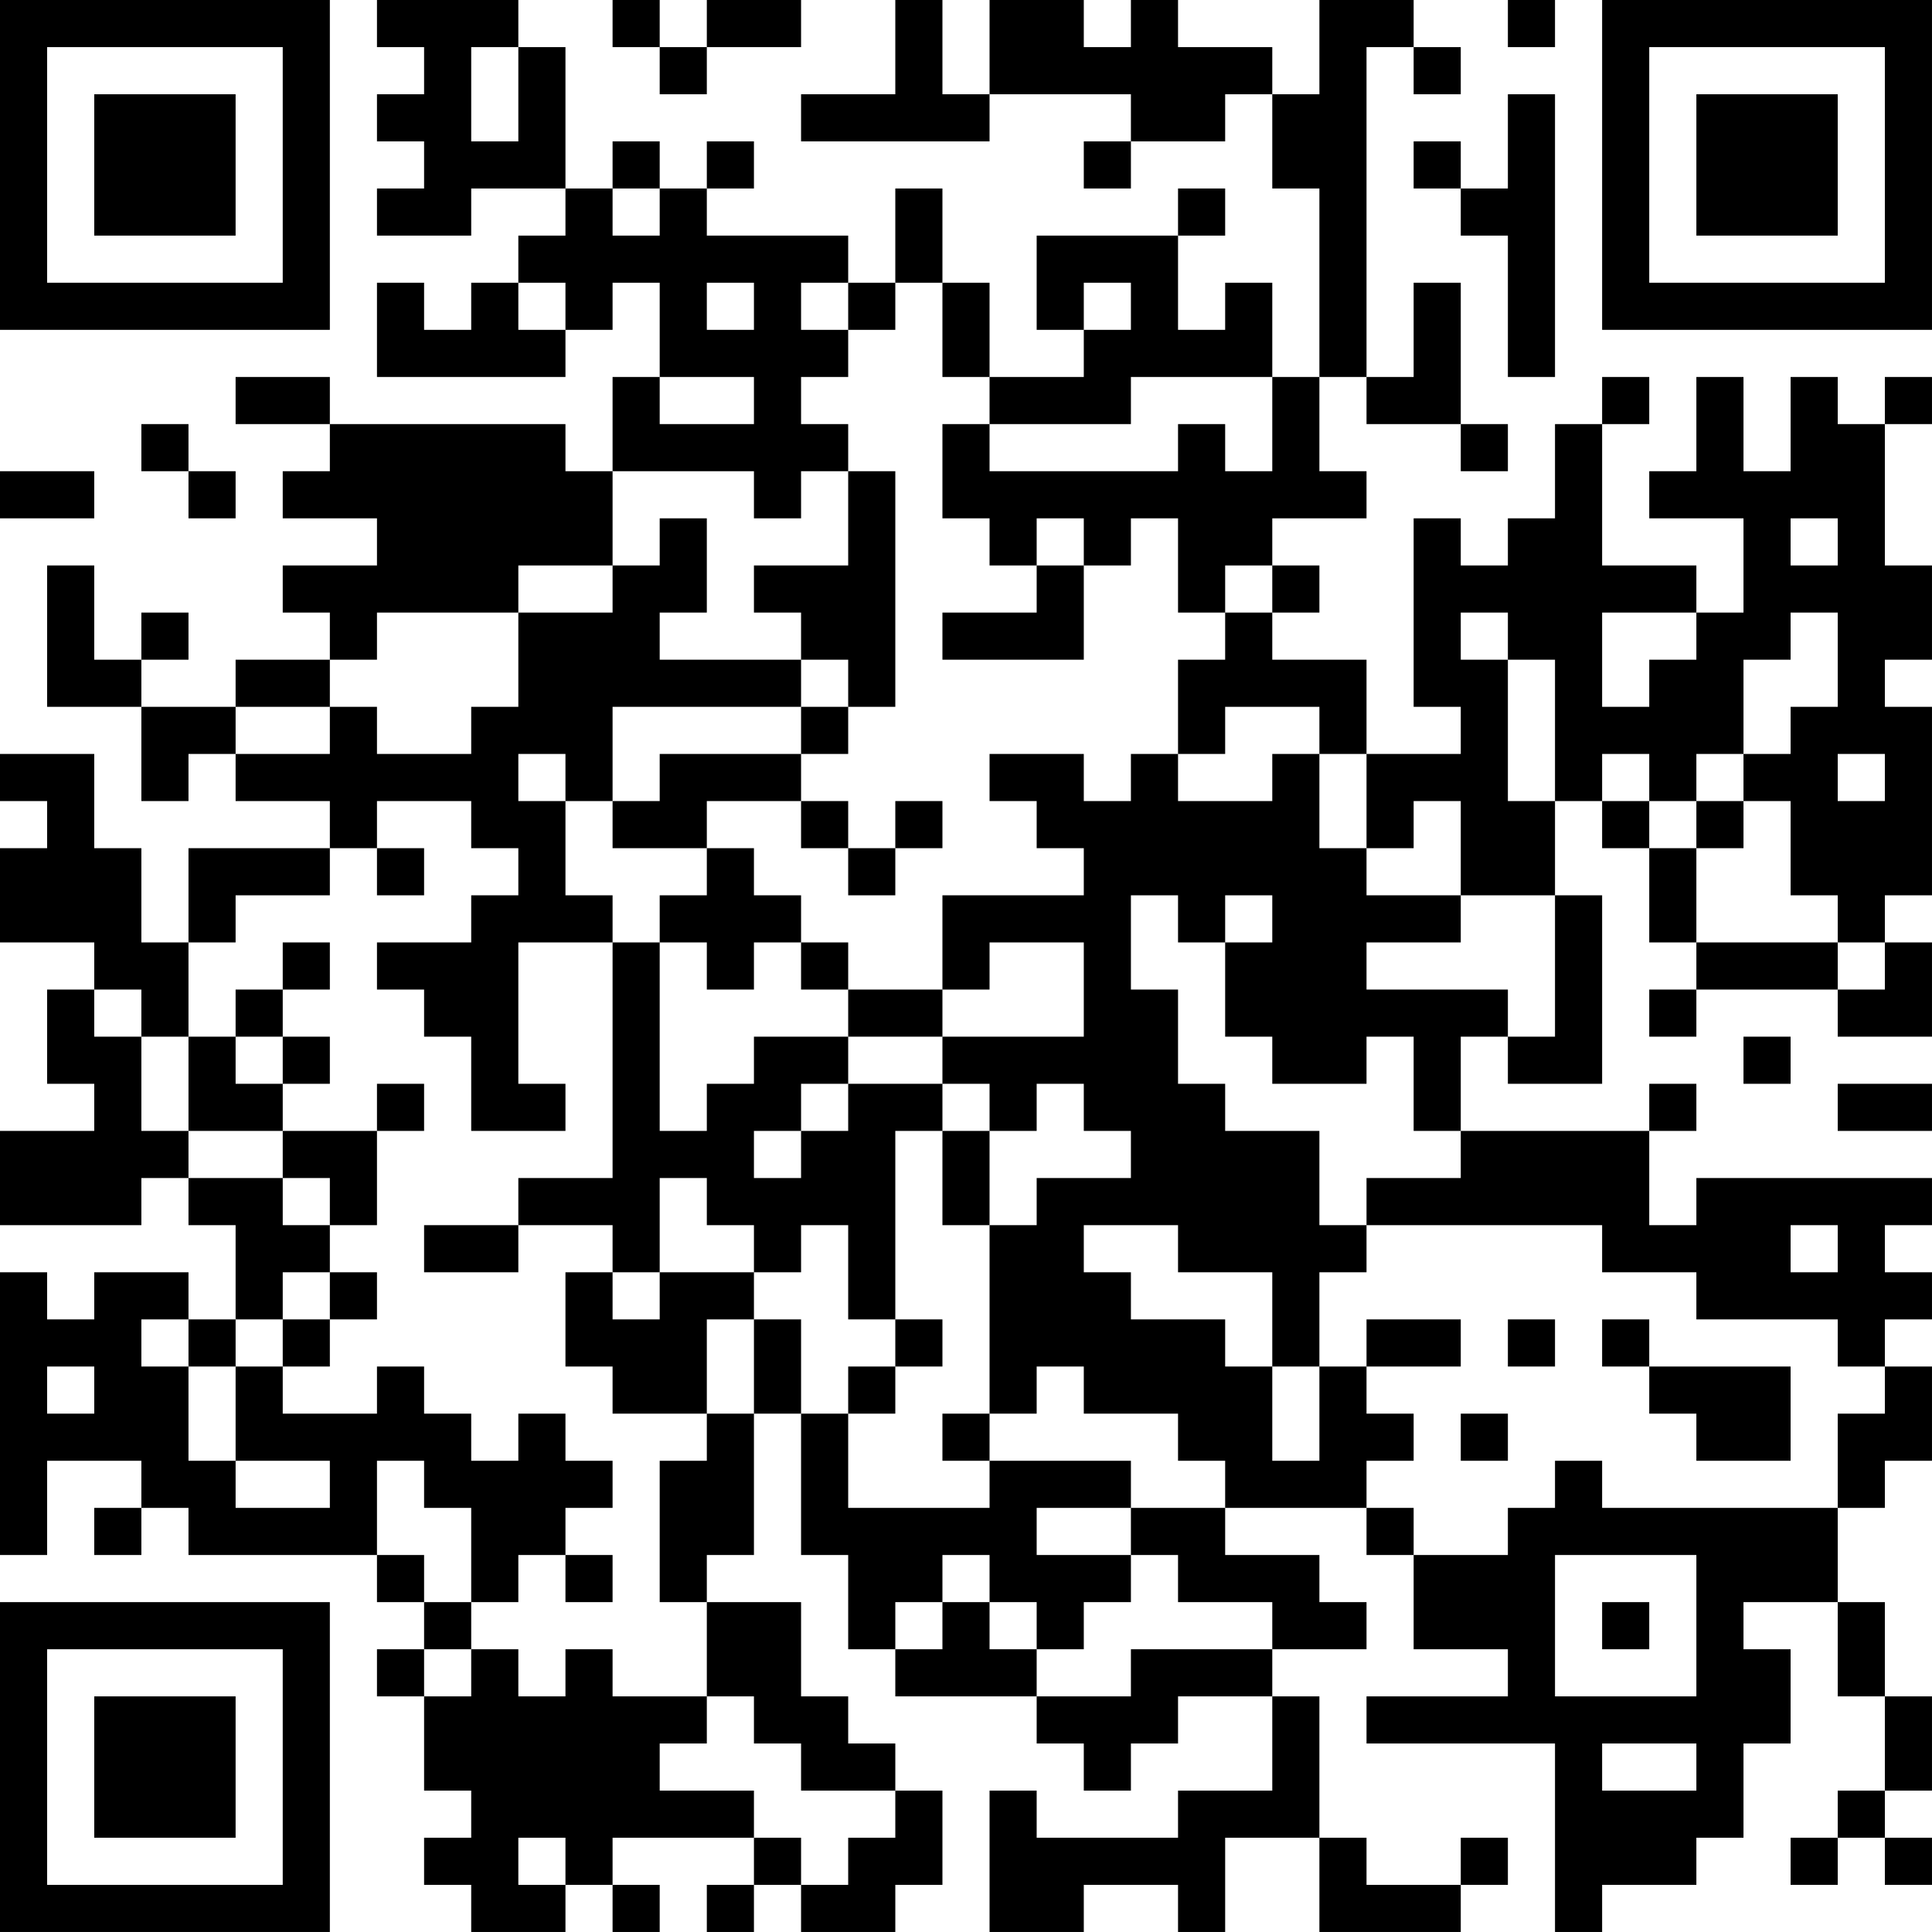 <?xml version="1.0" encoding="UTF-8"?>
<svg xmlns="http://www.w3.org/2000/svg" version="1.1" width="200" height="200" viewBox="0 0 200 200"><rect x="0" y="0" width="200" height="200" fill="#ffffff"/><g transform="scale(4.878)"><g transform="translate(0,0)"><path fill-rule="evenodd" d="M8 0L8 1L9 1L9 2L8 2L8 3L9 3L9 4L8 4L8 5L10 5L10 4L12 4L12 5L11 5L11 6L10 6L10 7L9 7L9 6L8 6L8 8L12 8L12 7L13 7L13 6L14 6L14 8L13 8L13 10L12 10L12 9L7 9L7 8L5 8L5 9L7 9L7 10L6 10L6 11L8 11L8 12L6 12L6 13L7 13L7 14L5 14L5 15L3 15L3 14L4 14L4 13L3 13L3 14L2 14L2 12L1 12L1 15L3 15L3 17L4 17L4 16L5 16L5 17L7 17L7 18L4 18L4 20L3 20L3 18L2 18L2 16L0 16L0 17L1 17L1 18L0 18L0 20L2 20L2 21L1 21L1 23L2 23L2 24L0 24L0 26L3 26L3 25L4 25L4 26L5 26L5 28L4 28L4 27L2 27L2 28L1 28L1 27L0 27L0 33L1 33L1 31L3 31L3 32L2 32L2 33L3 33L3 32L4 32L4 33L8 33L8 34L9 34L9 35L8 35L8 36L9 36L9 38L10 38L10 39L9 39L9 40L10 40L10 41L12 41L12 40L13 40L13 41L14 41L14 40L13 40L13 39L16 39L16 40L15 40L15 41L16 41L16 40L17 40L17 41L19 41L19 40L20 40L20 38L19 38L19 37L18 37L18 36L17 36L17 34L15 34L15 33L16 33L16 30L17 30L17 33L18 33L18 35L19 35L19 36L22 36L22 37L23 37L23 38L24 38L24 37L25 37L25 36L27 36L27 38L25 38L25 39L22 39L22 38L21 38L21 41L23 41L23 40L25 40L25 41L26 41L26 39L28 39L28 41L31 41L31 40L32 40L32 39L31 39L31 40L29 40L29 39L28 39L28 36L27 36L27 35L29 35L29 34L28 34L28 33L26 33L26 32L29 32L29 33L30 33L30 35L32 35L32 36L29 36L29 37L33 37L33 41L34 41L34 40L36 40L36 39L37 39L37 37L38 37L38 35L37 35L37 34L39 34L39 36L40 36L40 38L39 38L39 39L38 39L38 40L39 40L39 39L40 39L40 40L41 40L41 39L40 39L40 38L41 38L41 36L40 36L40 34L39 34L39 32L40 32L40 31L41 31L41 29L40 29L40 28L41 28L41 27L40 27L40 26L41 26L41 25L36 25L36 26L35 26L35 24L36 24L36 23L35 23L35 24L31 24L31 22L32 22L32 23L34 23L34 19L33 19L33 17L34 17L34 18L35 18L35 20L36 20L36 21L35 21L35 22L36 22L36 21L39 21L39 22L41 22L41 20L40 20L40 19L41 19L41 15L40 15L40 14L41 14L41 12L40 12L40 9L41 9L41 8L40 8L40 9L39 9L39 8L38 8L38 10L37 10L37 8L36 8L36 10L35 10L35 11L37 11L37 13L36 13L36 12L34 12L34 9L35 9L35 8L34 8L34 9L33 9L33 11L32 11L32 12L31 12L31 11L30 11L30 15L31 15L31 16L29 16L29 14L27 14L27 13L28 13L28 12L27 12L27 11L29 11L29 10L28 10L28 8L29 8L29 9L31 9L31 10L32 10L32 9L31 9L31 6L30 6L30 8L29 8L29 1L30 1L30 2L31 2L31 1L30 1L30 0L28 0L28 2L27 2L27 1L25 1L25 0L24 0L24 1L23 1L23 0L21 0L21 2L20 2L20 0L19 0L19 2L17 2L17 3L21 3L21 2L24 2L24 3L23 3L23 4L24 4L24 3L26 3L26 2L27 2L27 4L28 4L28 8L27 8L27 6L26 6L26 7L25 7L25 5L26 5L26 4L25 4L25 5L22 5L22 7L23 7L23 8L21 8L21 6L20 6L20 4L19 4L19 6L18 6L18 5L15 5L15 4L16 4L16 3L15 3L15 4L14 4L14 3L13 3L13 4L12 4L12 1L11 1L11 0ZM13 0L13 1L14 1L14 2L15 2L15 1L17 1L17 0L15 0L15 1L14 1L14 0ZM32 0L32 1L33 1L33 0ZM10 1L10 3L11 3L11 1ZM32 2L32 4L31 4L31 3L30 3L30 4L31 4L31 5L32 5L32 8L33 8L33 2ZM13 4L13 5L14 5L14 4ZM11 6L11 7L12 7L12 6ZM15 6L15 7L16 7L16 6ZM17 6L17 7L18 7L18 8L17 8L17 9L18 9L18 10L17 10L17 11L16 11L16 10L13 10L13 12L11 12L11 13L8 13L8 14L7 14L7 15L5 15L5 16L7 16L7 15L8 15L8 16L10 16L10 15L11 15L11 13L13 13L13 12L14 12L14 11L15 11L15 13L14 13L14 14L17 14L17 15L13 15L13 17L12 17L12 16L11 16L11 17L12 17L12 19L13 19L13 20L11 20L11 23L12 23L12 24L10 24L10 22L9 22L9 21L8 21L8 20L10 20L10 19L11 19L11 18L10 18L10 17L8 17L8 18L7 18L7 19L5 19L5 20L4 20L4 22L3 22L3 21L2 21L2 22L3 22L3 24L4 24L4 25L6 25L6 26L7 26L7 27L6 27L6 28L5 28L5 29L4 29L4 28L3 28L3 29L4 29L4 31L5 31L5 32L7 32L7 31L5 31L5 29L6 29L6 30L8 30L8 29L9 29L9 30L10 30L10 31L11 31L11 30L12 30L12 31L13 31L13 32L12 32L12 33L11 33L11 34L10 34L10 32L9 32L9 31L8 31L8 33L9 33L9 34L10 34L10 35L9 35L9 36L10 36L10 35L11 35L11 36L12 36L12 35L13 35L13 36L15 36L15 37L14 37L14 38L16 38L16 39L17 39L17 40L18 40L18 39L19 39L19 38L17 38L17 37L16 37L16 36L15 36L15 34L14 34L14 31L15 31L15 30L16 30L16 28L17 28L17 30L18 30L18 32L21 32L21 31L24 31L24 32L22 32L22 33L24 33L24 34L23 34L23 35L22 35L22 34L21 34L21 33L20 33L20 34L19 34L19 35L20 35L20 34L21 34L21 35L22 35L22 36L24 36L24 35L27 35L27 34L25 34L25 33L24 33L24 32L26 32L26 31L25 31L25 30L23 30L23 29L22 29L22 30L21 30L21 26L22 26L22 25L24 25L24 24L23 24L23 23L22 23L22 24L21 24L21 23L20 23L20 22L23 22L23 20L21 20L21 21L20 21L20 19L23 19L23 18L22 18L22 17L21 17L21 16L23 16L23 17L24 17L24 16L25 16L25 17L27 17L27 16L28 16L28 18L29 18L29 19L31 19L31 20L29 20L29 21L32 21L32 22L33 22L33 19L31 19L31 17L30 17L30 18L29 18L29 16L28 16L28 15L26 15L26 16L25 16L25 14L26 14L26 13L27 13L27 12L26 12L26 13L25 13L25 11L24 11L24 12L23 12L23 11L22 11L22 12L21 12L21 11L20 11L20 9L21 9L21 10L25 10L25 9L26 9L26 10L27 10L27 8L24 8L24 9L21 9L21 8L20 8L20 6L19 6L19 7L18 7L18 6ZM23 6L23 7L24 7L24 6ZM14 8L14 9L16 9L16 8ZM3 9L3 10L4 10L4 11L5 11L5 10L4 10L4 9ZM0 10L0 11L2 11L2 10ZM18 10L18 12L16 12L16 13L17 13L17 14L18 14L18 15L17 15L17 16L14 16L14 17L13 17L13 18L15 18L15 19L14 19L14 20L13 20L13 25L11 25L11 26L9 26L9 27L11 27L11 26L13 26L13 27L12 27L12 29L13 29L13 30L15 30L15 28L16 28L16 27L17 27L17 26L18 26L18 28L19 28L19 29L18 29L18 30L19 30L19 29L20 29L20 28L19 28L19 24L20 24L20 26L21 26L21 24L20 24L20 23L18 23L18 22L20 22L20 21L18 21L18 20L17 20L17 19L16 19L16 18L15 18L15 17L17 17L17 18L18 18L18 19L19 19L19 18L20 18L20 17L19 17L19 18L18 18L18 17L17 17L17 16L18 16L18 15L19 15L19 10ZM38 11L38 12L39 12L39 11ZM22 12L22 13L20 13L20 14L23 14L23 12ZM31 13L31 14L32 14L32 17L33 17L33 14L32 14L32 13ZM34 13L34 15L35 15L35 14L36 14L36 13ZM38 13L38 14L37 14L37 16L36 16L36 17L35 17L35 16L34 16L34 17L35 17L35 18L36 18L36 20L39 20L39 21L40 21L40 20L39 20L39 19L38 19L38 17L37 17L37 16L38 16L38 15L39 15L39 13ZM39 16L39 17L40 17L40 16ZM36 17L36 18L37 18L37 17ZM8 18L8 19L9 19L9 18ZM24 19L24 21L25 21L25 23L26 23L26 24L28 24L28 26L29 26L29 27L28 27L28 29L27 29L27 27L25 27L25 26L23 26L23 27L24 27L24 28L26 28L26 29L27 29L27 31L28 31L28 29L29 29L29 30L30 30L30 31L29 31L29 32L30 32L30 33L32 33L32 32L33 32L33 31L34 31L34 32L39 32L39 30L40 30L40 29L39 29L39 28L36 28L36 27L34 27L34 26L29 26L29 25L31 25L31 24L30 24L30 22L29 22L29 23L27 23L27 22L26 22L26 20L27 20L27 19L26 19L26 20L25 20L25 19ZM6 20L6 21L5 21L5 22L4 22L4 24L6 24L6 25L7 25L7 26L8 26L8 24L9 24L9 23L8 23L8 24L6 24L6 23L7 23L7 22L6 22L6 21L7 21L7 20ZM14 20L14 24L15 24L15 23L16 23L16 22L18 22L18 21L17 21L17 20L16 20L16 21L15 21L15 20ZM5 22L5 23L6 23L6 22ZM37 22L37 23L38 23L38 22ZM17 23L17 24L16 24L16 25L17 25L17 24L18 24L18 23ZM39 23L39 24L41 24L41 23ZM14 25L14 27L13 27L13 28L14 28L14 27L16 27L16 26L15 26L15 25ZM38 26L38 27L39 27L39 26ZM7 27L7 28L6 28L6 29L7 29L7 28L8 28L8 27ZM29 28L29 29L31 29L31 28ZM32 28L32 29L33 29L33 28ZM34 28L34 29L35 29L35 30L36 30L36 31L38 31L38 29L35 29L35 28ZM1 29L1 30L2 30L2 29ZM20 30L20 31L21 31L21 30ZM31 30L31 31L32 31L32 30ZM12 33L12 34L13 34L13 33ZM33 33L33 36L36 36L36 33ZM34 34L34 35L35 35L35 34ZM34 37L34 38L36 38L36 37ZM11 39L11 40L12 40L12 39ZM0 0L0 7L7 7L7 0ZM1 1L1 6L6 6L6 1ZM2 2L2 5L5 5L5 2ZM34 0L34 7L41 7L41 0ZM35 1L35 6L40 6L40 1ZM36 2L36 5L39 5L39 2ZM0 34L0 41L7 41L7 34ZM1 35L1 40L6 40L6 35ZM2 36L2 39L5 39L5 36Z" fill="#000000"/></g></g></svg>
